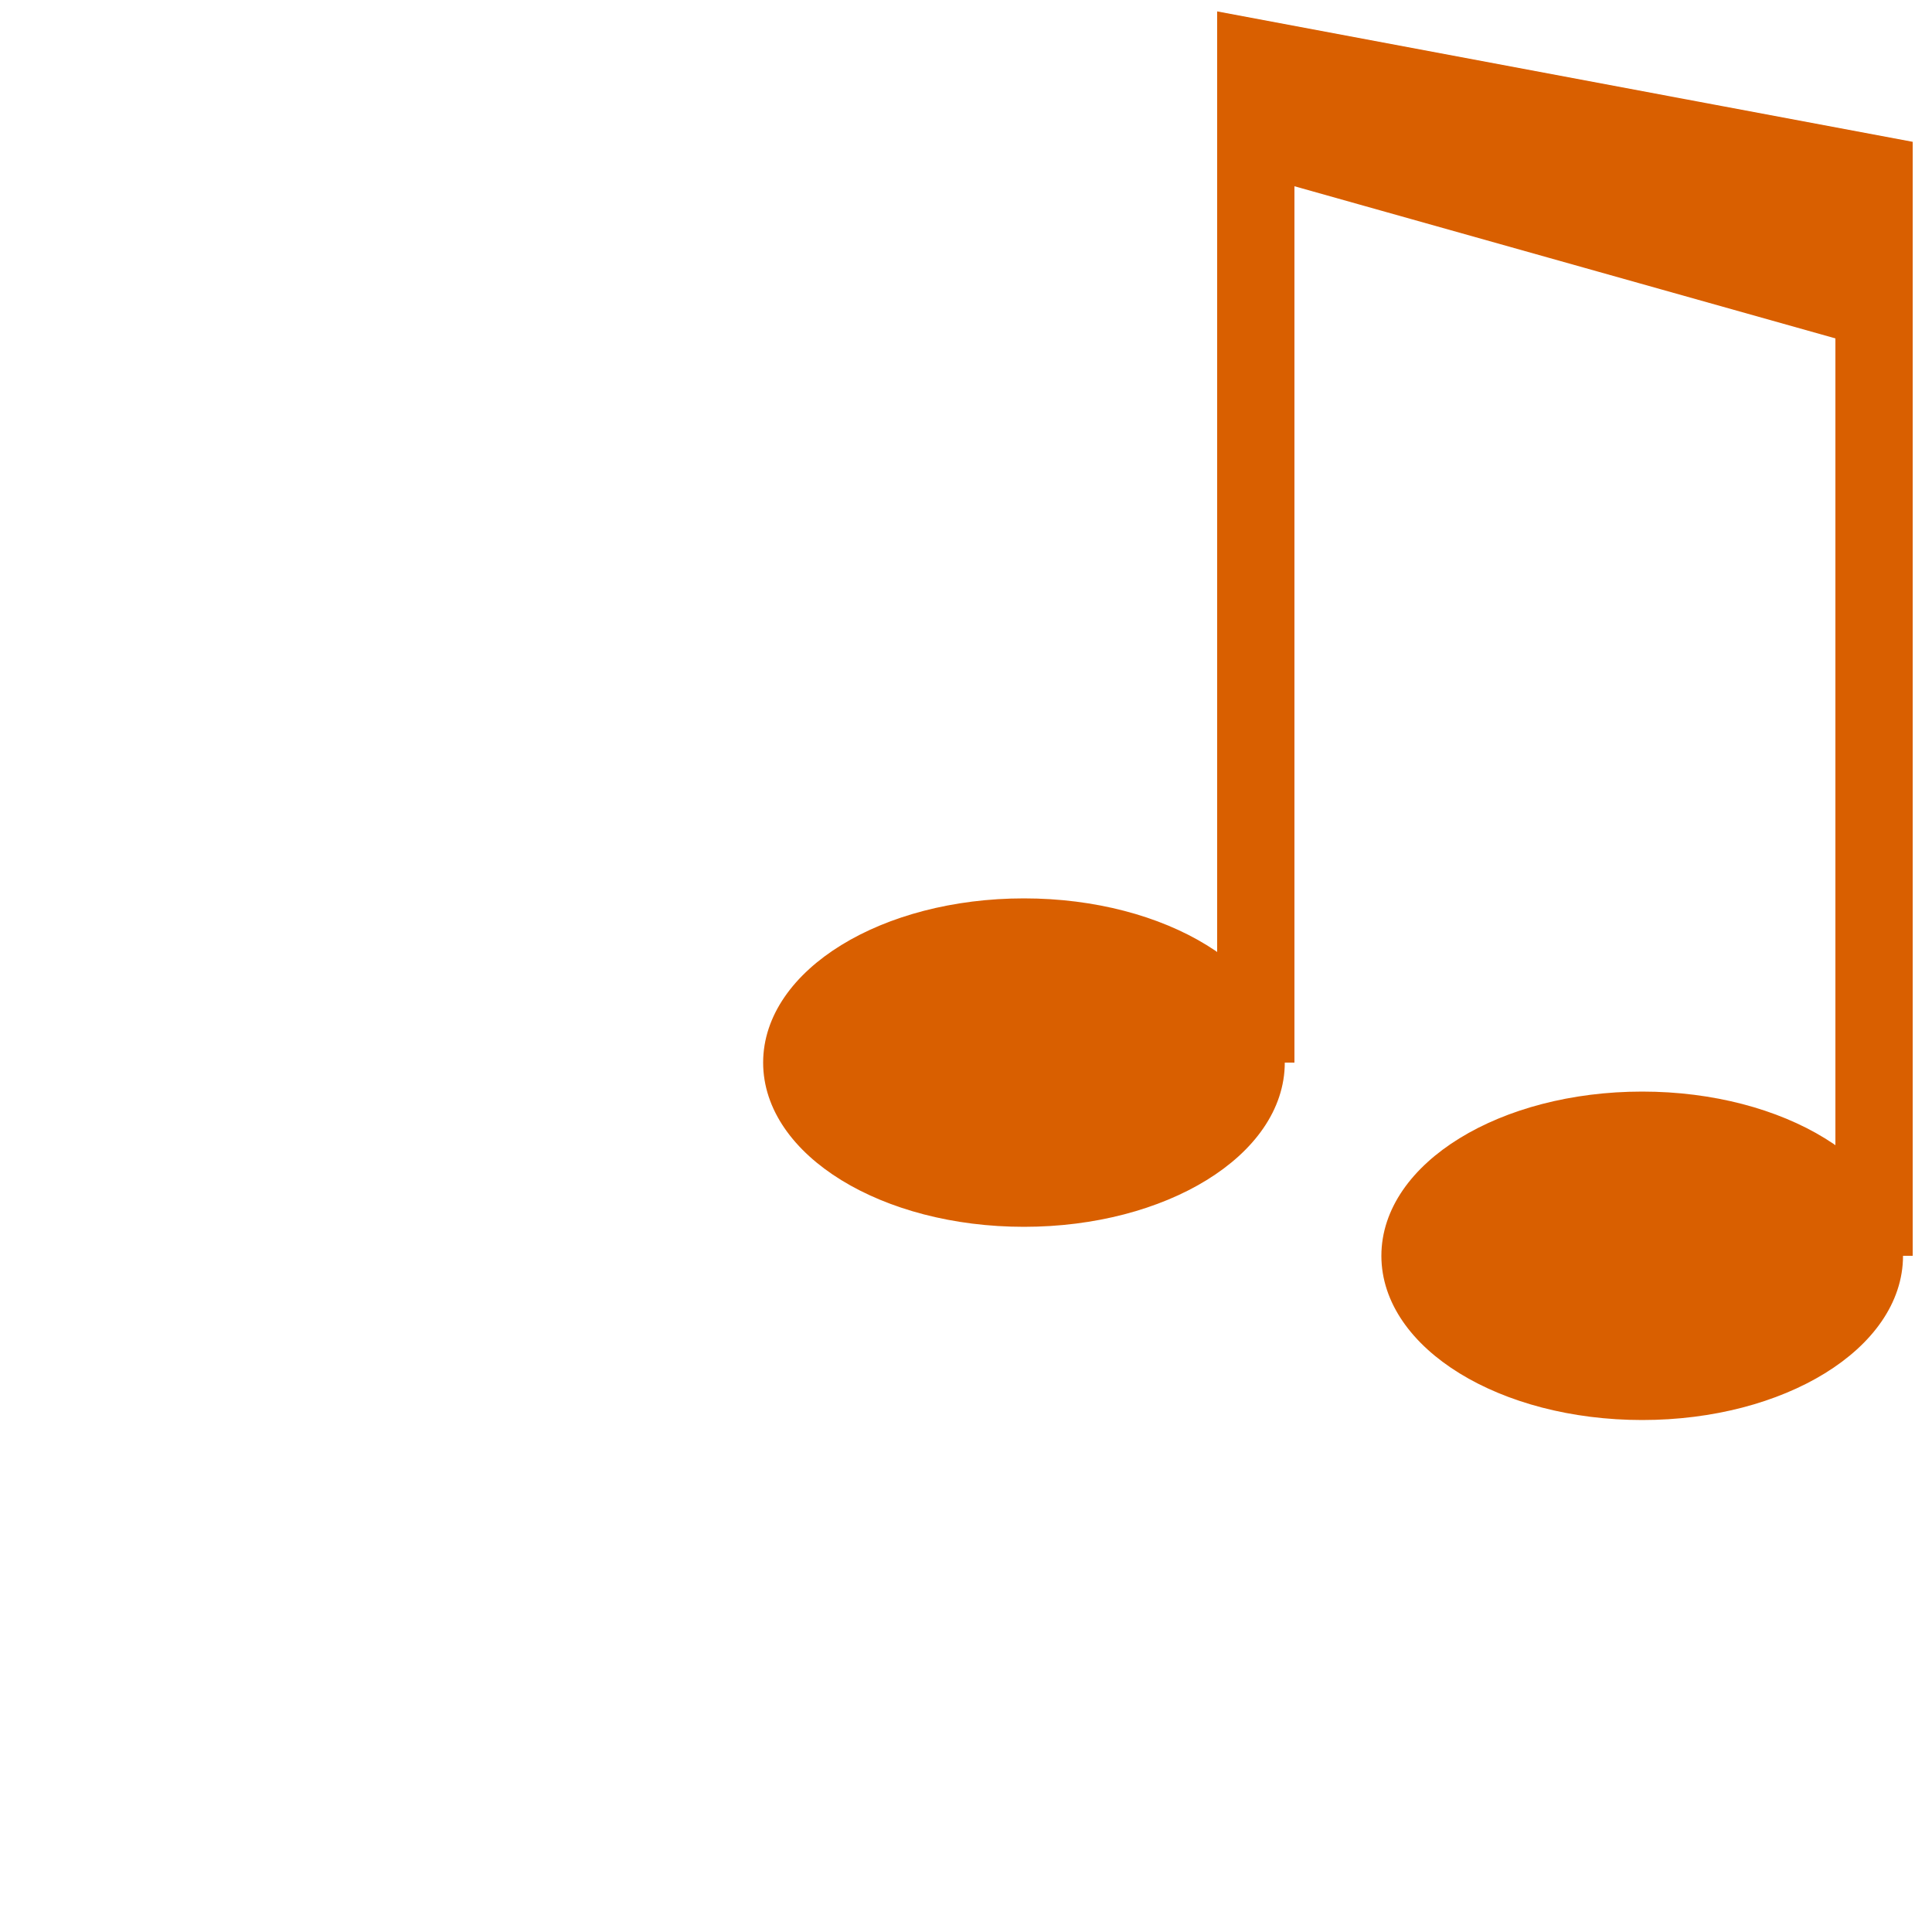 <?xml version="1.0" encoding="UTF-8"?>
<svg xmlns="http://www.w3.org/2000/svg" version="1.1" width="100" height="100">

  <g style="fill:#D95F00;stroke:#D95F00">
    <ellipse cx="53" cy="55" rx="13" ry="8"/>
    <ellipse cx="85" cy="65" rx="13" ry="8"/>
    <polyline points="65,55 65,3 97,9 97,65 97,13 65,7 97,16" style="fill:none;stroke-width:4"/>
  </g>

</svg>
